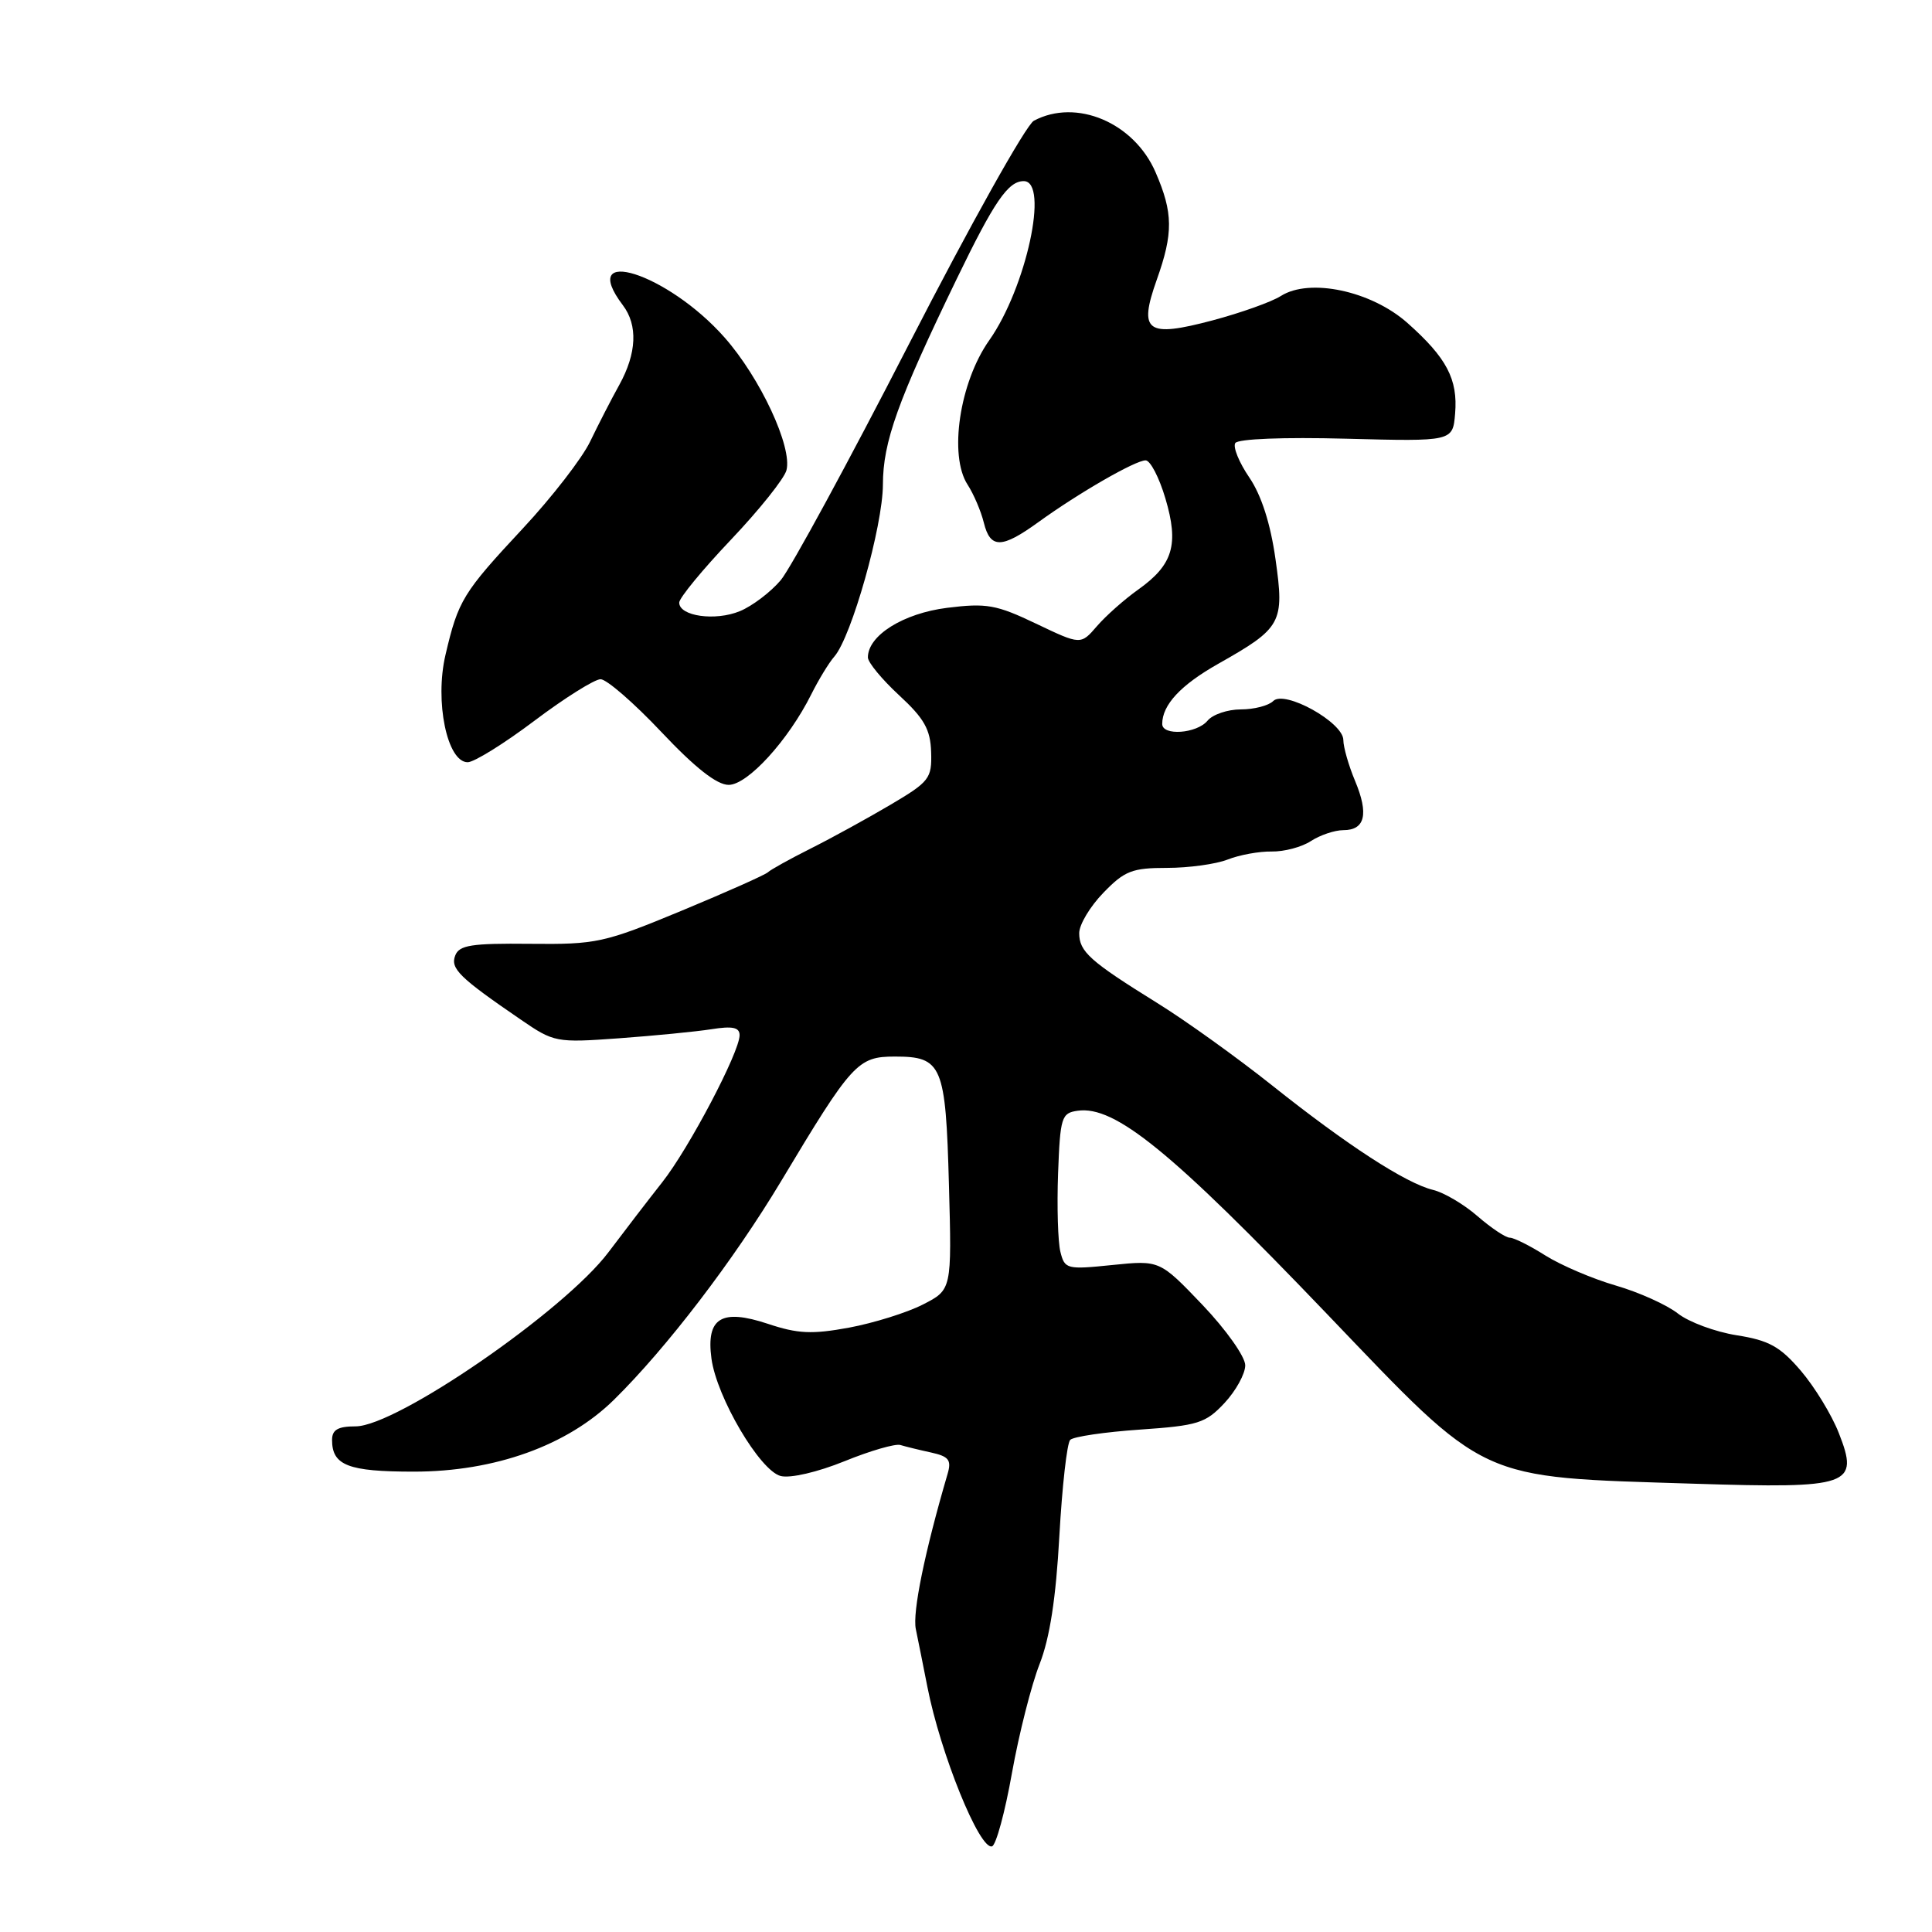 <?xml version="1.0" encoding="UTF-8" standalone="no"?>
<!DOCTYPE svg PUBLIC "-//W3C//DTD SVG 1.1//EN" "http://www.w3.org/Graphics/SVG/1.1/DTD/svg11.dtd" >
<svg xmlns="http://www.w3.org/2000/svg" xmlns:xlink="http://www.w3.org/1999/xlink" version="1.1" viewBox="0 0 256 256">
 <g >
 <path fill="currentColor"
d=" M 134.09 234.93 C 135.02 229.74 136.67 223.25 137.75 220.50 C 139.10 217.06 139.92 211.77 140.37 203.53 C 140.74 196.95 141.38 191.22 141.81 190.79 C 142.24 190.36 146.39 189.75 151.04 189.43 C 158.75 188.90 159.75 188.58 162.25 185.91 C 163.76 184.29 165.00 182.04 165.00 180.91 C 165.00 179.77 162.46 176.19 159.34 172.91 C 153.67 166.98 153.67 166.98 147.39 167.62 C 141.36 168.24 141.08 168.17 140.51 165.88 C 140.18 164.57 140.04 159.89 140.20 155.50 C 140.48 148.03 140.65 147.48 142.79 147.18 C 147.73 146.47 155.21 152.57 175.73 174.00 C 197.31 196.53 195.46 195.68 224.50 196.60 C 245.24 197.25 246.39 196.85 243.65 189.88 C 242.71 187.47 240.44 183.76 238.61 181.62 C 235.87 178.42 234.39 177.60 230.12 176.93 C 227.28 176.48 223.77 175.18 222.32 174.04 C 220.87 172.90 217.17 171.23 214.10 170.34 C 211.02 169.45 206.83 167.65 204.77 166.36 C 202.72 165.06 200.60 164.00 200.05 164.00 C 199.51 164.00 197.59 162.72 195.78 161.15 C 193.98 159.58 191.32 158.01 189.89 157.67 C 186.28 156.79 178.50 151.74 168.57 143.83 C 163.96 140.16 157.11 135.24 153.35 132.91 C 144.41 127.36 143.00 126.10 143.00 123.64 C 143.00 122.52 144.44 120.11 146.20 118.30 C 149.01 115.39 150.02 115.00 154.63 115.00 C 157.51 115.00 161.14 114.50 162.68 113.89 C 164.23 113.28 166.85 112.80 168.50 112.83 C 170.15 112.86 172.50 112.24 173.71 111.44 C 174.93 110.65 176.86 110.00 178.00 110.00 C 180.88 110.00 181.39 107.87 179.56 103.49 C 178.70 101.44 178.00 98.99 178.00 98.06 C 178.00 95.72 170.21 91.39 168.71 92.89 C 168.10 93.50 166.17 94.00 164.42 94.00 C 162.67 94.00 160.68 94.67 160.00 95.50 C 158.58 97.21 154.00 97.54 154.00 95.93 C 154.00 93.40 156.45 90.77 161.40 87.97 C 169.85 83.20 170.21 82.54 169.01 74.09 C 168.35 69.39 167.14 65.62 165.54 63.27 C 164.19 61.29 163.35 59.24 163.68 58.71 C 164.03 58.15 170.07 57.91 178.38 58.13 C 192.50 58.50 192.50 58.50 192.81 54.80 C 193.19 50.25 191.69 47.41 186.50 42.80 C 181.71 38.54 173.53 36.80 169.72 39.22 C 168.50 40.00 164.43 41.45 160.68 42.45 C 151.93 44.77 150.83 43.97 153.27 37.09 C 155.48 30.89 155.45 28.20 153.12 22.83 C 150.27 16.24 142.61 13.00 136.99 16.00 C 135.96 16.56 128.53 29.84 120.48 45.52 C 112.44 61.19 104.77 75.31 103.45 76.88 C 102.12 78.45 99.69 80.30 98.04 80.98 C 94.79 82.33 90.00 81.65 90.00 79.85 C 90.00 79.23 93.08 75.49 96.84 71.53 C 100.60 67.57 103.92 63.42 104.21 62.31 C 105.01 59.24 100.74 50.07 96.00 44.71 C 88.46 36.18 76.42 32.36 82.53 40.44 C 84.54 43.09 84.37 46.82 82.06 51.00 C 80.99 52.92 79.26 56.30 78.20 58.50 C 77.15 60.70 73.14 65.88 69.30 70.00 C 61.33 78.55 60.72 79.54 59.03 86.77 C 57.58 92.95 59.25 101.00 61.97 101.00 C 62.82 101.00 66.80 98.53 70.82 95.50 C 74.84 92.47 78.79 90.00 79.58 90.00 C 80.38 90.00 84.01 93.15 87.64 97.00 C 92.11 101.74 94.99 104.00 96.55 104.00 C 99.07 104.00 104.46 98.09 107.50 92.00 C 108.46 90.08 109.83 87.82 110.56 86.99 C 112.83 84.38 116.97 69.72 116.99 64.22 C 117.00 58.54 118.94 53.14 126.75 37.00 C 131.74 26.69 133.58 24.00 135.65 24.00 C 139.05 24.00 135.98 38.14 131.08 45.09 C 127.15 50.65 125.70 60.35 128.21 64.22 C 129.02 65.47 129.99 67.74 130.36 69.25 C 131.22 72.73 132.72 72.71 137.60 69.18 C 142.95 65.31 150.44 61.00 151.80 61.00 C 152.42 61.00 153.60 63.27 154.42 66.04 C 156.24 72.16 155.43 74.84 150.82 78.12 C 148.99 79.42 146.53 81.60 145.35 82.97 C 143.20 85.46 143.20 85.46 137.29 82.64 C 132.01 80.12 130.73 79.89 125.50 80.54 C 119.69 81.27 115.00 84.20 115.00 87.11 C 115.00 87.77 116.86 90.02 119.13 92.12 C 122.47 95.20 123.29 96.66 123.38 99.66 C 123.49 103.15 123.16 103.58 118.00 106.63 C 114.97 108.42 110.22 111.03 107.43 112.43 C 104.64 113.83 102.09 115.25 101.75 115.58 C 101.42 115.91 96.28 118.20 90.33 120.67 C 80.03 124.94 79.04 125.15 70.23 125.06 C 62.48 124.98 60.85 125.23 60.32 126.61 C 59.65 128.34 60.86 129.53 69.00 135.10 C 73.40 138.12 73.69 138.18 82.00 137.58 C 86.67 137.24 92.19 136.70 94.25 136.38 C 97.07 135.93 98.00 136.13 98.00 137.17 C 98.00 139.41 91.30 152.15 87.76 156.64 C 85.97 158.91 82.76 163.09 80.63 165.92 C 74.80 173.68 52.55 189.00 47.12 189.00 C 44.78 189.00 44.00 189.45 44.00 190.80 C 44.00 194.17 46.13 195.00 54.82 195.00 C 65.56 195.00 75.18 191.55 81.36 185.47 C 88.33 178.61 97.20 167.01 103.50 156.51 C 112.90 140.82 113.66 140.00 118.57 140.00 C 124.84 140.00 125.31 141.10 125.74 157.02 C 126.12 170.90 126.12 170.90 122.28 172.86 C 120.17 173.94 115.76 175.31 112.50 175.92 C 107.59 176.82 105.72 176.74 101.74 175.41 C 95.59 173.37 93.55 174.62 94.27 180.01 C 94.96 185.15 100.70 194.89 103.45 195.58 C 104.74 195.90 108.32 195.07 111.90 193.62 C 115.31 192.23 118.64 191.27 119.30 191.47 C 119.96 191.67 121.78 192.12 123.35 192.46 C 125.73 192.98 126.10 193.46 125.56 195.30 C 122.54 205.60 120.89 213.64 121.35 215.86 C 121.65 217.31 122.34 220.75 122.88 223.50 C 124.61 232.35 129.80 245.16 131.45 244.65 C 131.98 244.49 133.17 240.12 134.09 234.93 Z "/>
</g>
</svg>